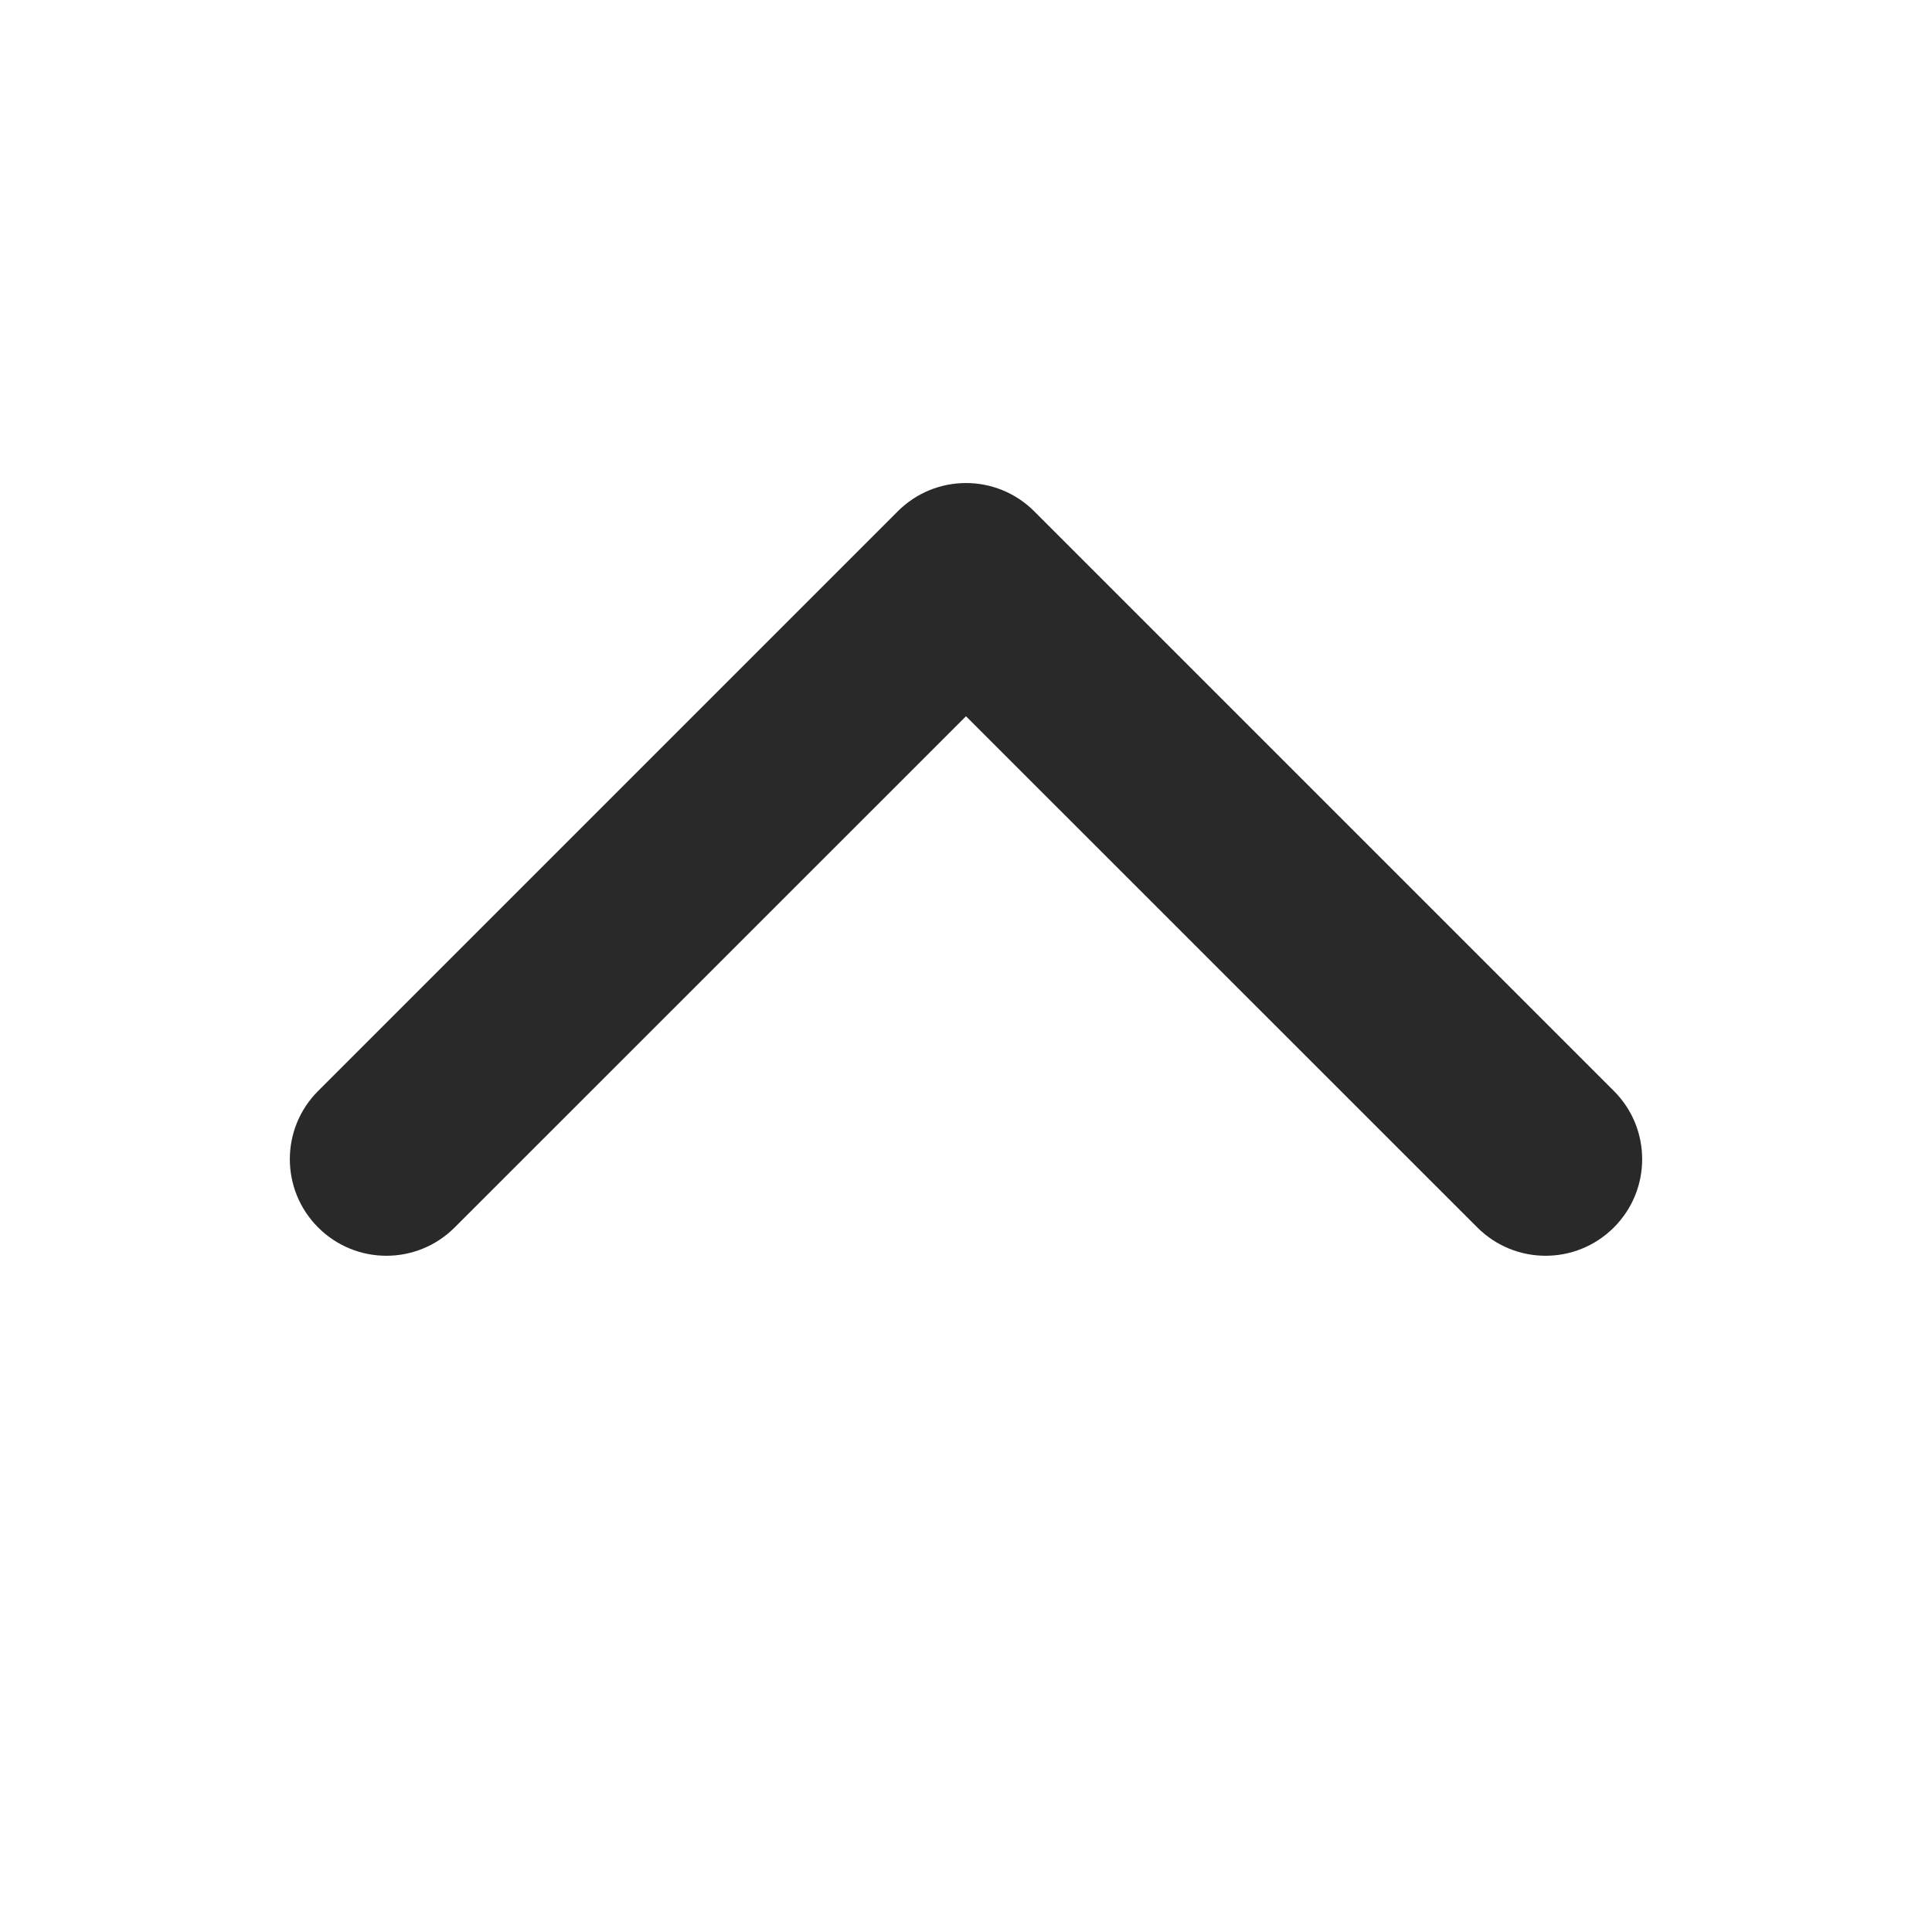 <svg width="15" height="15" viewBox="0 0 15 15" fill="none" xmlns="http://www.w3.org/2000/svg">
<path fill-rule="evenodd" clip-rule="evenodd" d="M2.47 9.53C2.177 9.237 2.177 8.763 2.47 8.47L6.97 3.97C7.263 3.677 7.737 3.677 8.03 3.97L12.53 8.47C12.823 8.763 12.823 9.237 12.53 9.53C12.237 9.823 11.763 9.823 11.47 9.53L7.5 5.561L3.53 9.53C3.237 9.823 2.763 9.823 2.47 9.53Z" fill="#292929"/>
</svg>
